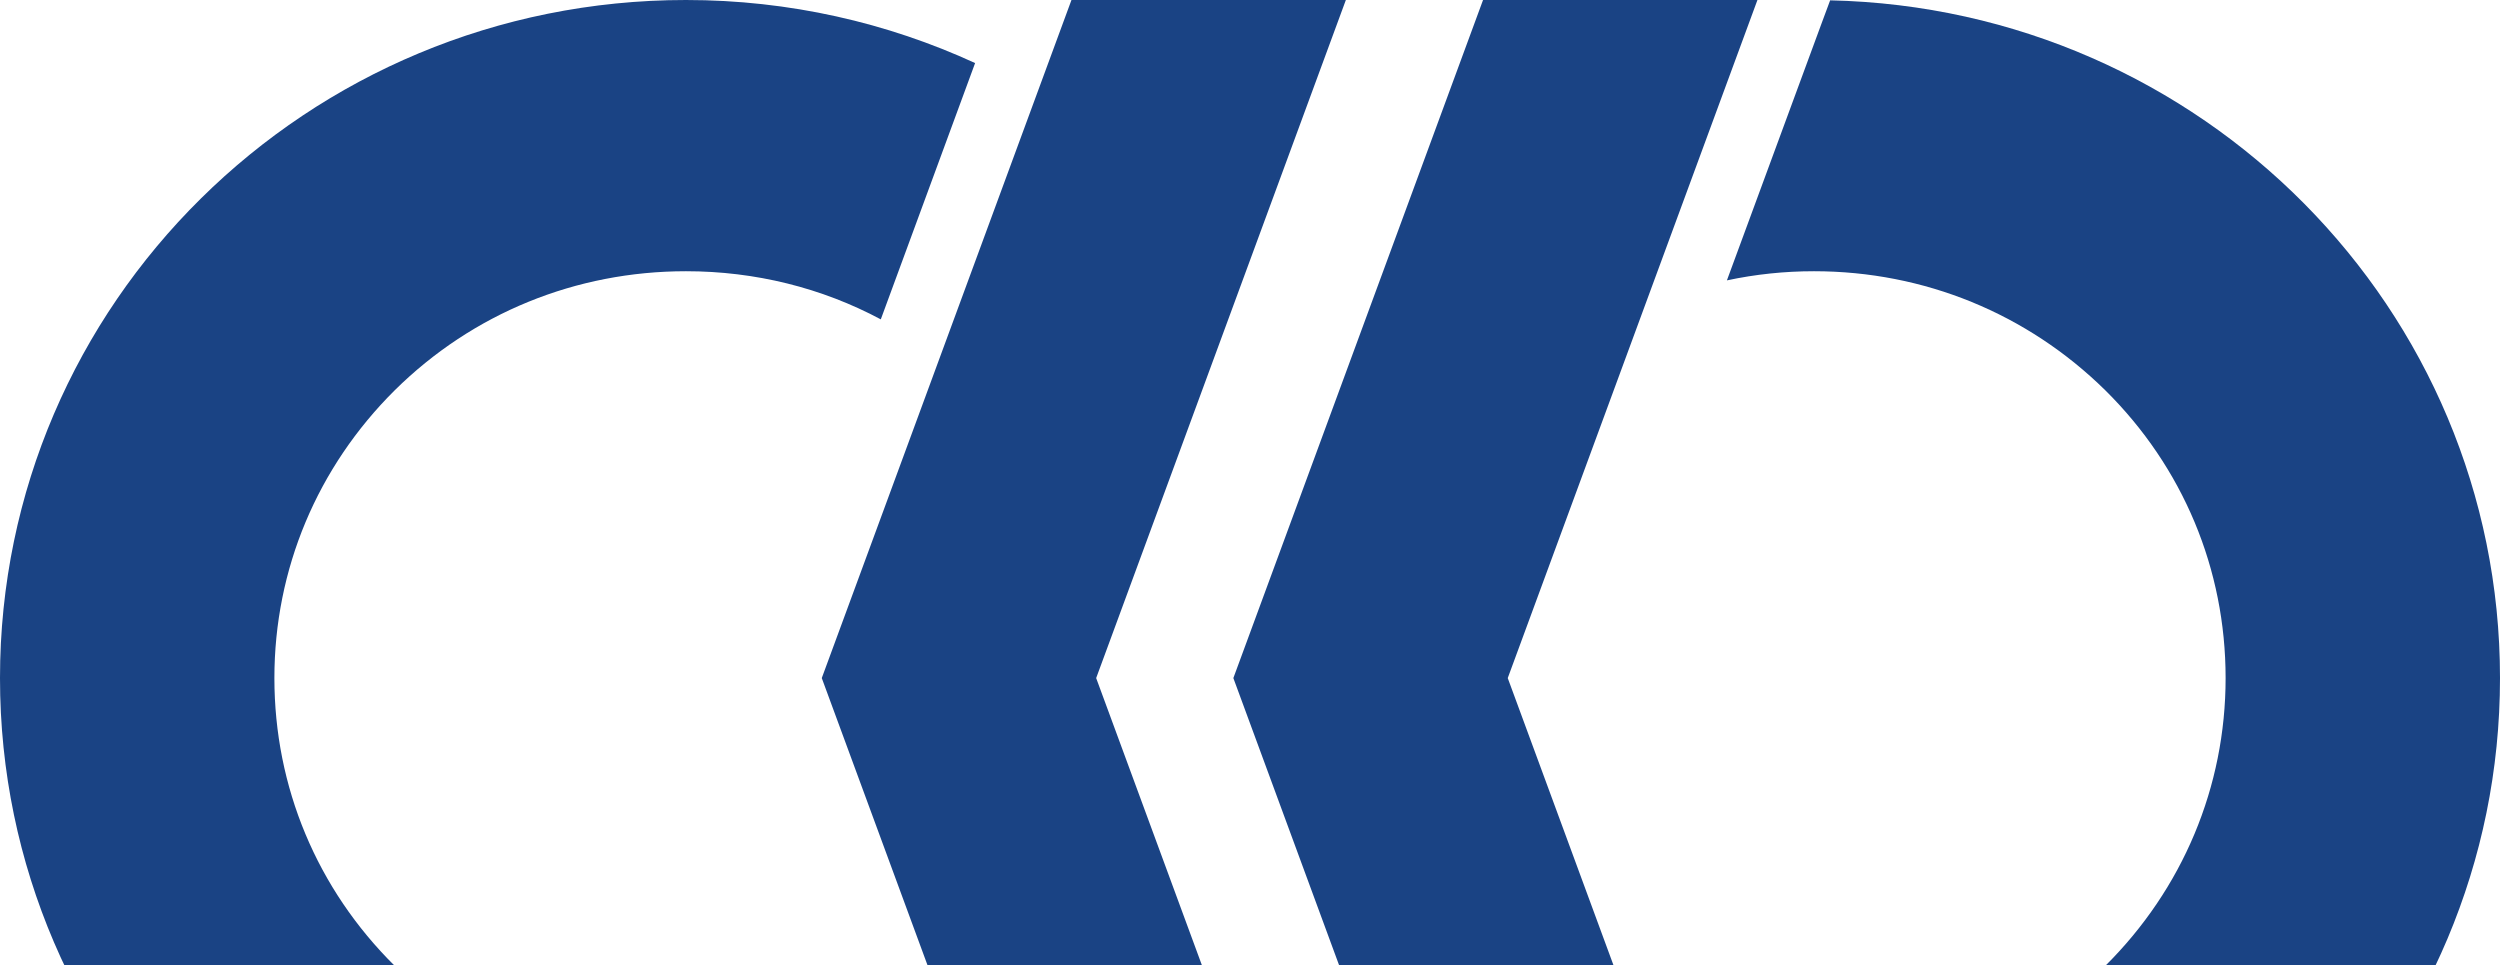 <svg width="316" height="122" viewBox="0 0 316 122" fill="none" xmlns="http://www.w3.org/2000/svg">
<path d="M111.332 131.047C103.832 135.032 95.421 137.132 86.707 137.132C72.791 137.132 59.741 131.776 49.9 122.091C40.059 112.363 34.683 99.464 34.683 85.708C34.683 71.952 40.102 59.053 49.9 49.325C59.741 39.597 72.791 34.283 86.707 34.283C95.464 34.283 103.875 36.383 111.332 40.368L123.254 7.971C112.156 2.871 99.756 0 86.707 0C38.801 0 0 38.354 0 85.708C0 133.061 38.801 171.415 86.707 171.415C99.756 171.415 112.156 168.544 123.254 163.445L111.332 131.047Z" fill="#1A4384"/>
<path d="M231.33 0.043L230.247 2.957L218.281 35.44C221.879 34.669 225.564 34.283 229.293 34.283C243.209 34.283 256.259 39.64 266.1 49.325C275.941 59.053 281.317 71.952 281.317 85.708C281.317 99.464 275.898 112.363 266.1 122.091C256.302 131.818 243.209 137.132 229.293 137.132C225.564 137.132 221.836 136.747 218.281 135.975L230.247 168.458L231.33 171.373C278.282 170.301 316 132.376 316 85.708C316 39.04 278.282 1.071 231.33 0.043Z" fill="#1A4384"/>
<path d="M170.116 0H135.433L103.872 85.708L135.433 171.415H170.116L138.555 85.708L170.116 0Z" fill="#1A4384"/>
<path d="M222.14 0H187.457L155.896 85.708L187.457 171.415H222.14L190.579 85.708L222.14 0Z" fill="#1A4384"/>
</svg>
